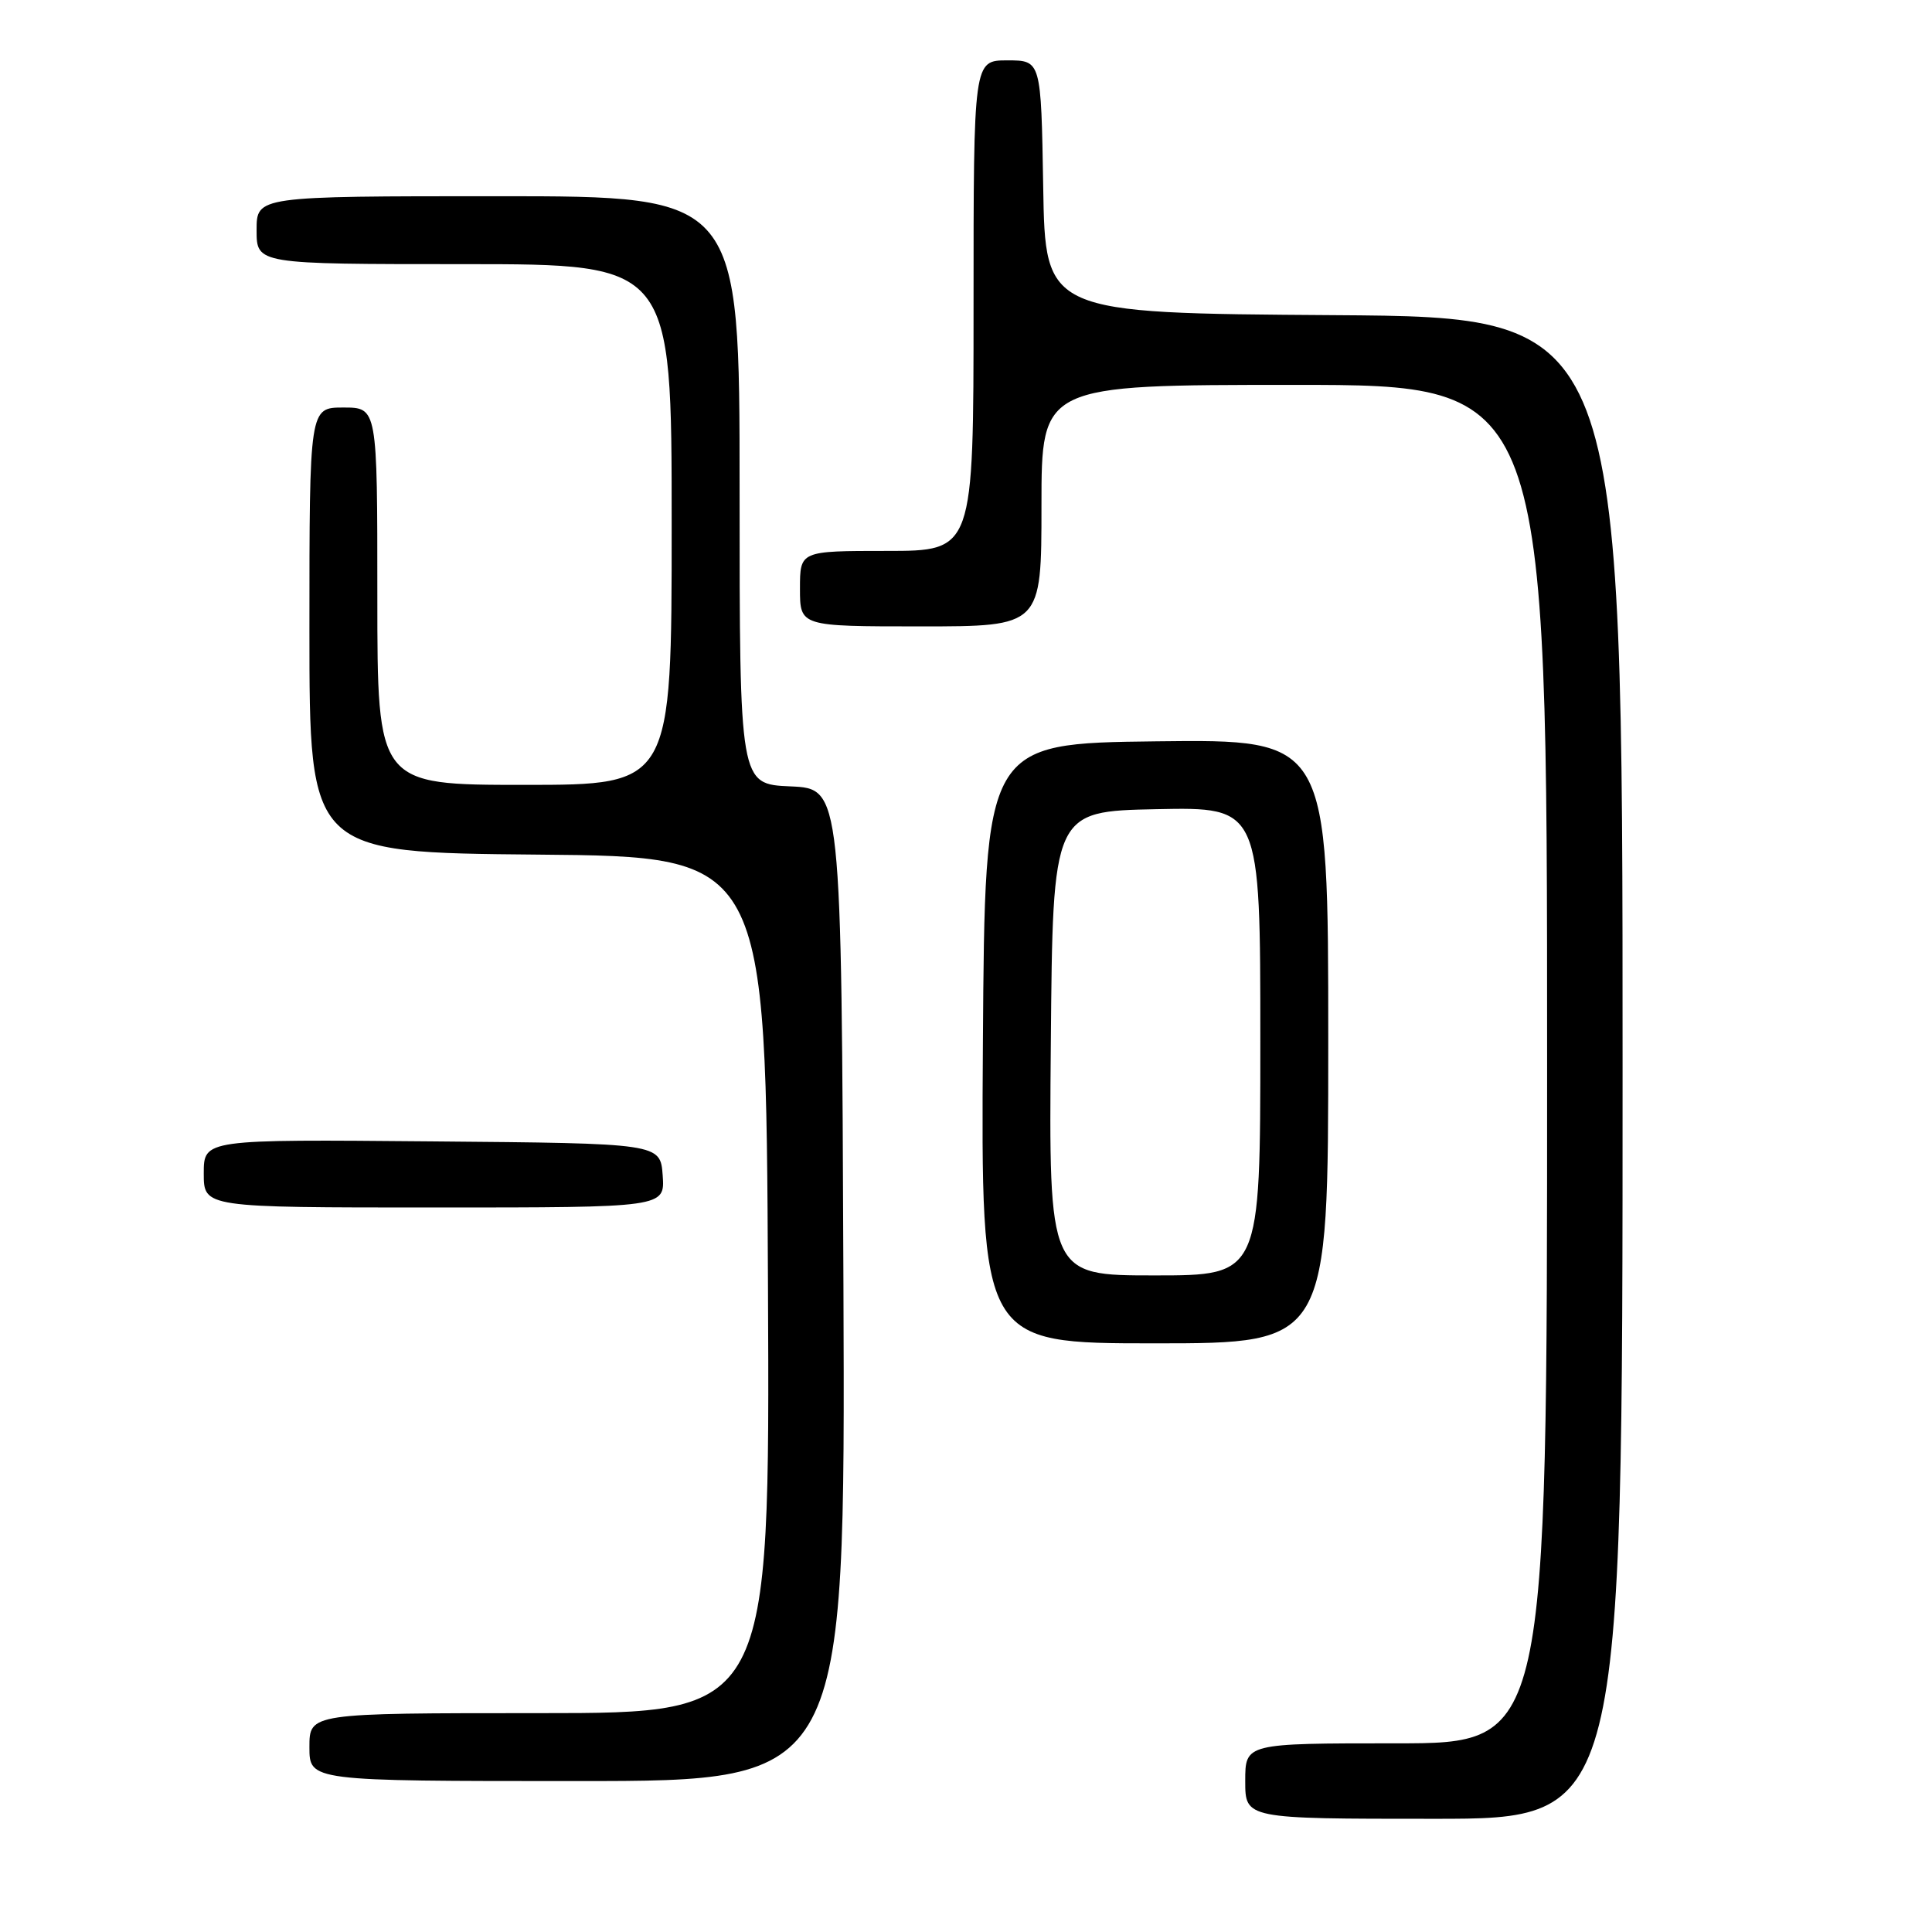 <?xml version="1.0" encoding="UTF-8" standalone="no"?>
<!DOCTYPE svg PUBLIC "-//W3C//DTD SVG 1.1//EN" "http://www.w3.org/Graphics/SVG/1.1/DTD/svg11.dtd" >
<svg xmlns="http://www.w3.org/2000/svg" xmlns:xlink="http://www.w3.org/1999/xlink" version="1.1" viewBox="0 0 256 256">
 <g >
 <path fill="currentColor"
d=" M 215.00 141.51 C 215.00 42.02 215.00 42.02 176.75 41.76 C 138.50 41.50 138.50 41.50 138.23 24.75 C 137.95 8.00 137.95 8.00 133.48 8.00 C 129.00 8.00 129.00 8.00 129.00 40.50 C 129.00 73.00 129.00 73.00 117.50 73.00 C 106.00 73.00 106.00 73.00 106.00 78.00 C 106.00 83.00 106.00 83.00 122.00 83.00 C 138.00 83.00 138.00 83.00 138.00 67.00 C 138.00 51.00 138.00 51.00 171.50 51.00 C 205.00 51.00 205.00 51.00 205.00 141.00 C 205.00 231.00 205.00 231.00 185.00 231.00 C 165.00 231.00 165.00 231.00 165.00 236.00 C 165.00 241.00 165.00 241.00 190.00 241.00 C 215.00 241.00 215.00 241.00 215.00 141.51 Z  M 111.76 170.25 C 111.50 104.50 111.50 104.50 104.75 104.20 C 98.00 103.91 98.00 103.91 98.00 64.95 C 98.00 26.00 98.00 26.00 66.00 26.00 C 34.00 26.00 34.00 26.00 34.00 30.50 C 34.00 35.00 34.00 35.00 61.50 35.00 C 89.00 35.00 89.00 35.00 89.00 69.50 C 89.00 104.00 89.00 104.00 69.50 104.00 C 50.00 104.00 50.00 104.00 50.00 79.00 C 50.00 54.00 50.00 54.00 45.50 54.00 C 41.00 54.00 41.00 54.00 41.00 83.49 C 41.00 112.97 41.00 112.97 71.25 113.24 C 101.50 113.50 101.50 113.50 101.76 170.25 C 102.02 227.00 102.02 227.00 71.51 227.00 C 41.00 227.00 41.00 227.00 41.00 231.50 C 41.00 236.00 41.00 236.00 76.51 236.00 C 112.01 236.00 112.01 236.00 111.76 170.25 Z  M 176.00 137.98 C 176.00 97.96 176.00 97.96 153.25 98.23 C 130.50 98.50 130.50 98.50 130.24 138.25 C 129.98 178.00 129.98 178.00 152.99 178.00 C 176.00 178.00 176.00 178.00 176.00 137.98 Z  M 87.81 155.75 C 87.50 151.50 87.50 151.50 57.25 151.24 C 27.00 150.97 27.00 150.97 27.00 155.49 C 27.00 160.00 27.00 160.00 57.56 160.00 C 88.11 160.00 88.11 160.00 87.81 155.75 Z  M 139.24 138.25 C 139.50 107.50 139.50 107.50 153.25 107.22 C 167.00 106.94 167.00 106.94 167.00 137.97 C 167.00 169.00 167.00 169.00 152.99 169.00 C 138.97 169.00 138.97 169.00 139.24 138.25 Z "/>
</g>
</svg>